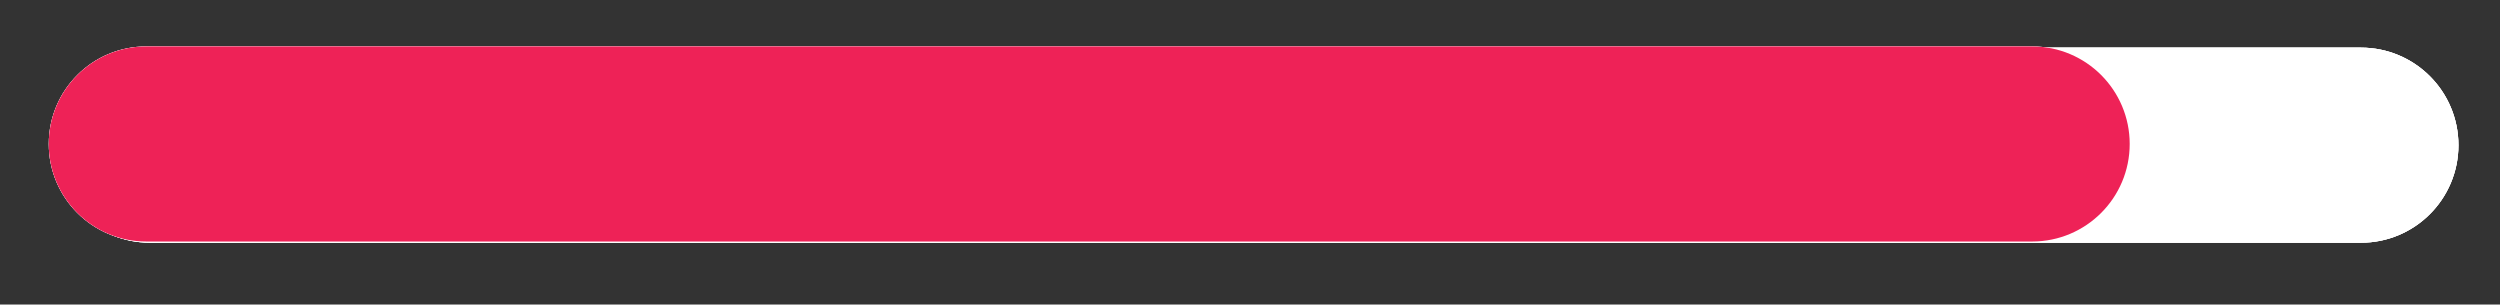 <?xml version="1.0" encoding="UTF-8"?><svg id="Layer_1" xmlns="http://www.w3.org/2000/svg" viewBox="0 0 346 42.149"><rect x="0" y="0" width="346" height="42.149" fill="#333333" stroke="none"/><defs><style>.cls-1{fill:#fff;}.cls-1,.cls-2{stroke-width:0px;}.cls-2{fill:#ee2257;}</style></defs><path class="cls-1" d="m20.749,6.592h306c7.456,0,13.5,6.044,13.5,13.5h0c0,7.456-6.044,13.5-13.5,13.5H20.749c-7.456,0-13.5-6.044-13.5-13.5h0c0-7.456,6.044-13.5,13.5-13.5Z"/><path class="cls-1" d="m20.749,6.592h306c7.456,0,13.5,6.044,13.5,13.5h0c0,7.456-6.044,13.5-13.5,13.5H20.749c-7.456,0-13.5-6.044-13.5-13.5h0c0-7.456,6.044-13.5,13.5-13.5Z"/><path class="cls-1" d="m20.749,6.592h306c7.456,0,13.5,6.044,13.5,13.5h0c0,7.456-6.044,13.5-13.5,13.5H20.749c-7.456,0-13.5-6.044-13.5-13.5h0c0-7.456,6.044-13.5,13.5-13.5Z"/><path class="cls-1" d="m20.249,6.426h261c7.456,0,13.5,6.044,13.5,13.5h0c0,7.456-6.044,13.5-13.5,13.5H20.249c-7.456,0-13.5-6.044-13.5-13.5h0c0-7.456,6.044-13.5,13.5-13.5Z"/><path class="cls-1" d="m20.249,6.426h261c7.456,0,13.5,6.044,13.5,13.5h0c0,7.456-6.044,13.5-13.5,13.5H20.249c-7.456,0-13.5-6.044-13.5-13.5h0c0-7.456,6.044-13.5,13.5-13.5Z"/><path class="cls-2" d="m20.249,6.426h261c7.456,0,13.5,6.044,13.5,13.5h0c0,7.456-6.044,13.5-13.5,13.5H20.249c-7.456,0-13.5-6.044-13.5-13.5h0c0-7.456,6.044-13.5,13.5-13.5Z"/></svg>